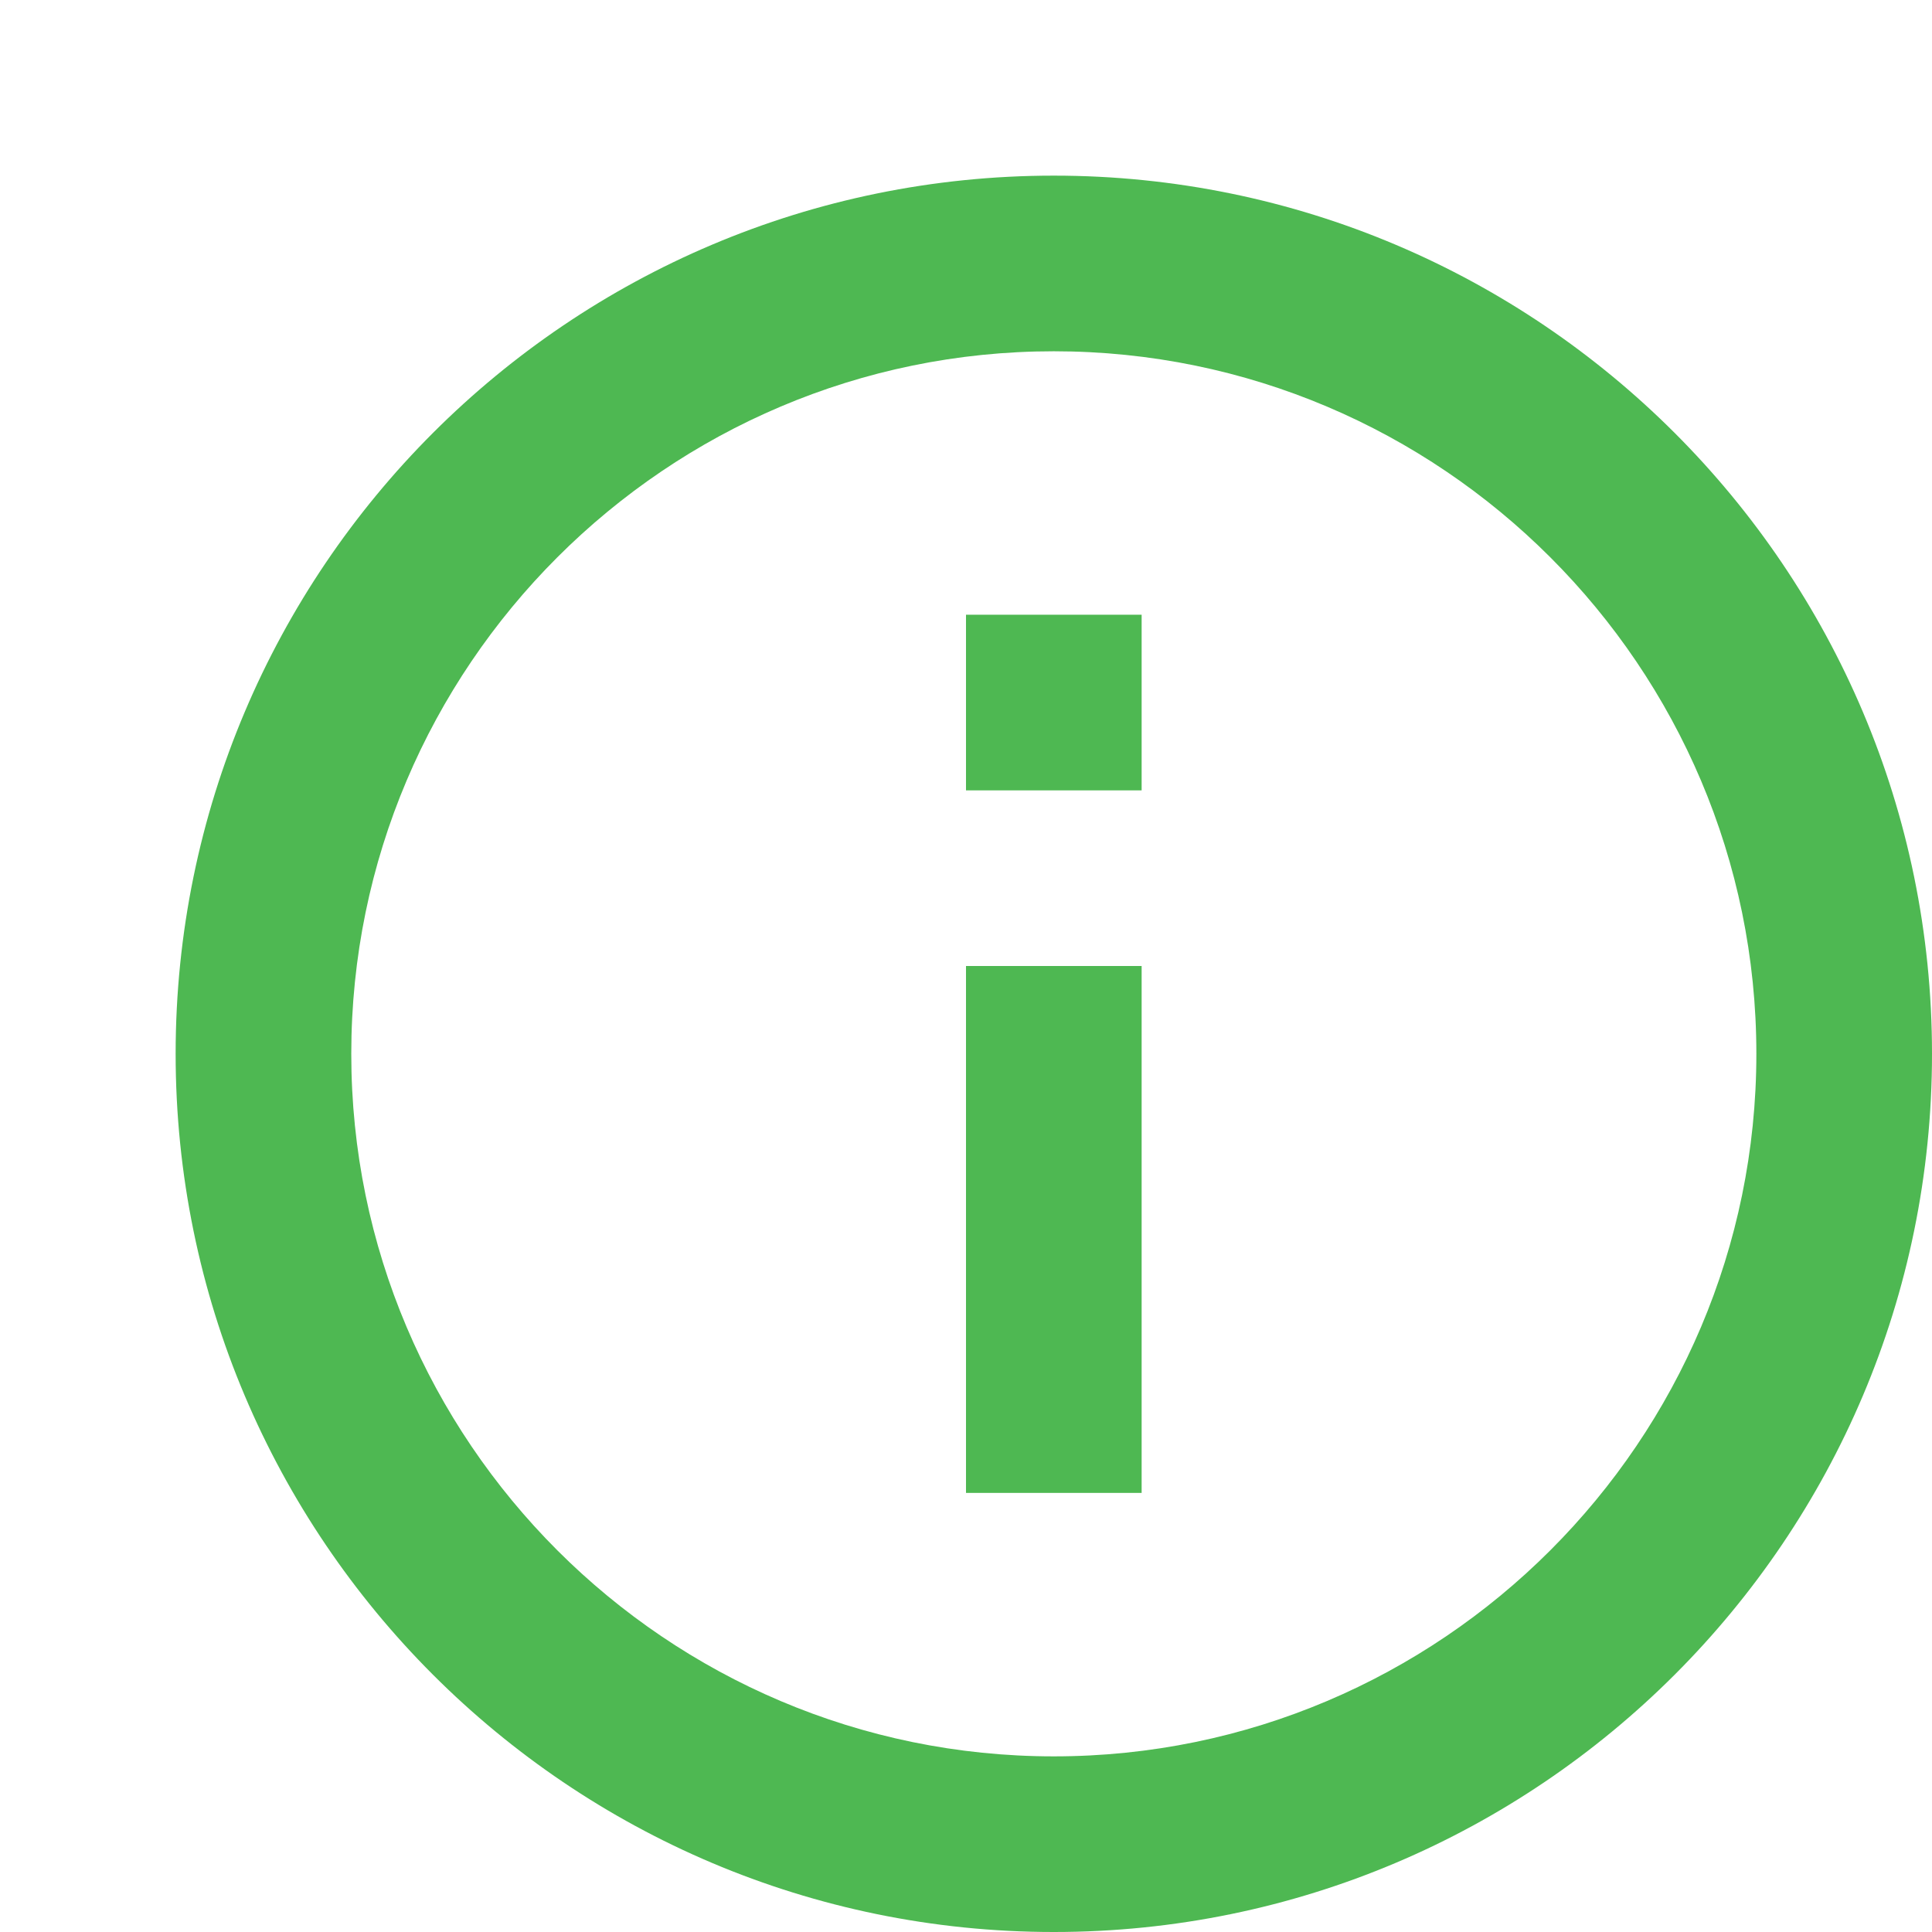 <?xml version="1.0" encoding="utf-8"?>
<!-- Generator: Adobe Illustrator 19.1.0, SVG Export Plug-In . SVG Version: 6.00 Build 0)  -->
<svg version="1.1" xmlns="http://www.w3.org/2000/svg" xmlns:xlink="http://www.w3.org/1999/xlink" x="0px" y="0px" width="24px"
   height="24px" viewBox="0 0 22 22" enable-background="new 0 0 24 24" xml:space="preserve">

<style>
  rect, #Outline {
    fill: #4eb852;
    
  }
</style>
<g id="Bounding_Boxes">
  <g id="ui_x5F_spec_x5F_header_copy_3" display="none">
  </g>
  <path fill="none" d="M0,0h24v24H0V0z"/>
</g>
<g id="Rounded" display="none">
  <g id="ui_x5F_spec_x5F_header_copy_5">
  </g>
  <g display="inline">
    <path d="M12,2C6.48,2,2,6.48,2,12c0,5.52,4.48,10,10,10s10-4.48,10-10C22,6.48,17.52,2,12,2z M12,17L12,17c-0.55,0-1-0.45-1-1v-4
      c0-0.55,0.45-1,1-1h0c0.55,0,1,0.45,1,1v4C13,16.55,12.55,17,12,17z M13,9h-2V7h2V9z"/>
  </g>
</g>
<g id="Sharp" display="none">
  <g id="ui_x5F_spec_x5F_header_copy_4">
  </g>
  <g display="inline">
    <path d="M12,2C6.48,2,2,6.48,2,12c0,5.52,4.48,10,10,10s10-4.48,10-10C22,6.48,17.52,2,12,2z M13,17h-2v-6h2V17z M13,9h-2V7h2V9z"
      />
  </g>
</g>
<g id="Outline">
  <g id="ui_x5F_spec_x5F_header" display="none">
  </g>
  <g>
    <rect x="11" y="7" width="2" height="2"/>
    <rect x="11" y="11" width="2" height="6"/>
    <path d="M12,2C6.48,2,2,6.48,2,12c0,5.52,4.48,10,10,10s10-4.48,10-10C22,6.48,17.52,2,12,2z M12,20c-4.41,0-8-3.59-8-8
      c0-4.41,3.59-8,8-8s8,3.59,8,8C20,16.41,16.41,20,12,20z"/>
  </g>
</g>
<g id="Duotone" display="none">
  <g id="ui_x5F_spec_x5F_header_copy_2">
  </g>
  <g display="inline">
    <path opacity="0.3" d="M12,4c-4.41,0-8,3.59-8,8c0,4.41,3.59,8,8,8s8-3.59,8-8C20,7.59,16.41,4,12,4z M13,17h-2v-6h2V17z M13,9h-2
      V7h2V9z"/>
    <rect x="11" y="7" width="2" height="2"/>
    <rect x="11" y="11" width="2" height="6"/>
    <path d="M12,2C6.48,2,2,6.48,2,12c0,5.52,4.48,10,10,10s10-4.48,10-10C22,6.48,17.52,2,12,2z M12,20c-4.41,0-8-3.59-8-8
      c0-4.41,3.59-8,8-8s8,3.59,8,8C20,16.41,16.41,20,12,20z"/>
  </g>
</g>
<g id="Material" display="none">
  <g id="ui_x5F_spec_x5F_header_copy">
  </g>
  <g display="inline">
    <path d="M12,2C6.48,2,2,6.48,2,12c0,5.52,4.48,10,10,10s10-4.48,10-10C22,6.48,17.52,2,12,2z M13,17h-2v-6h2V17z M13,9h-2V7h2V9z"
      />
  </g>
</g>
</svg>

